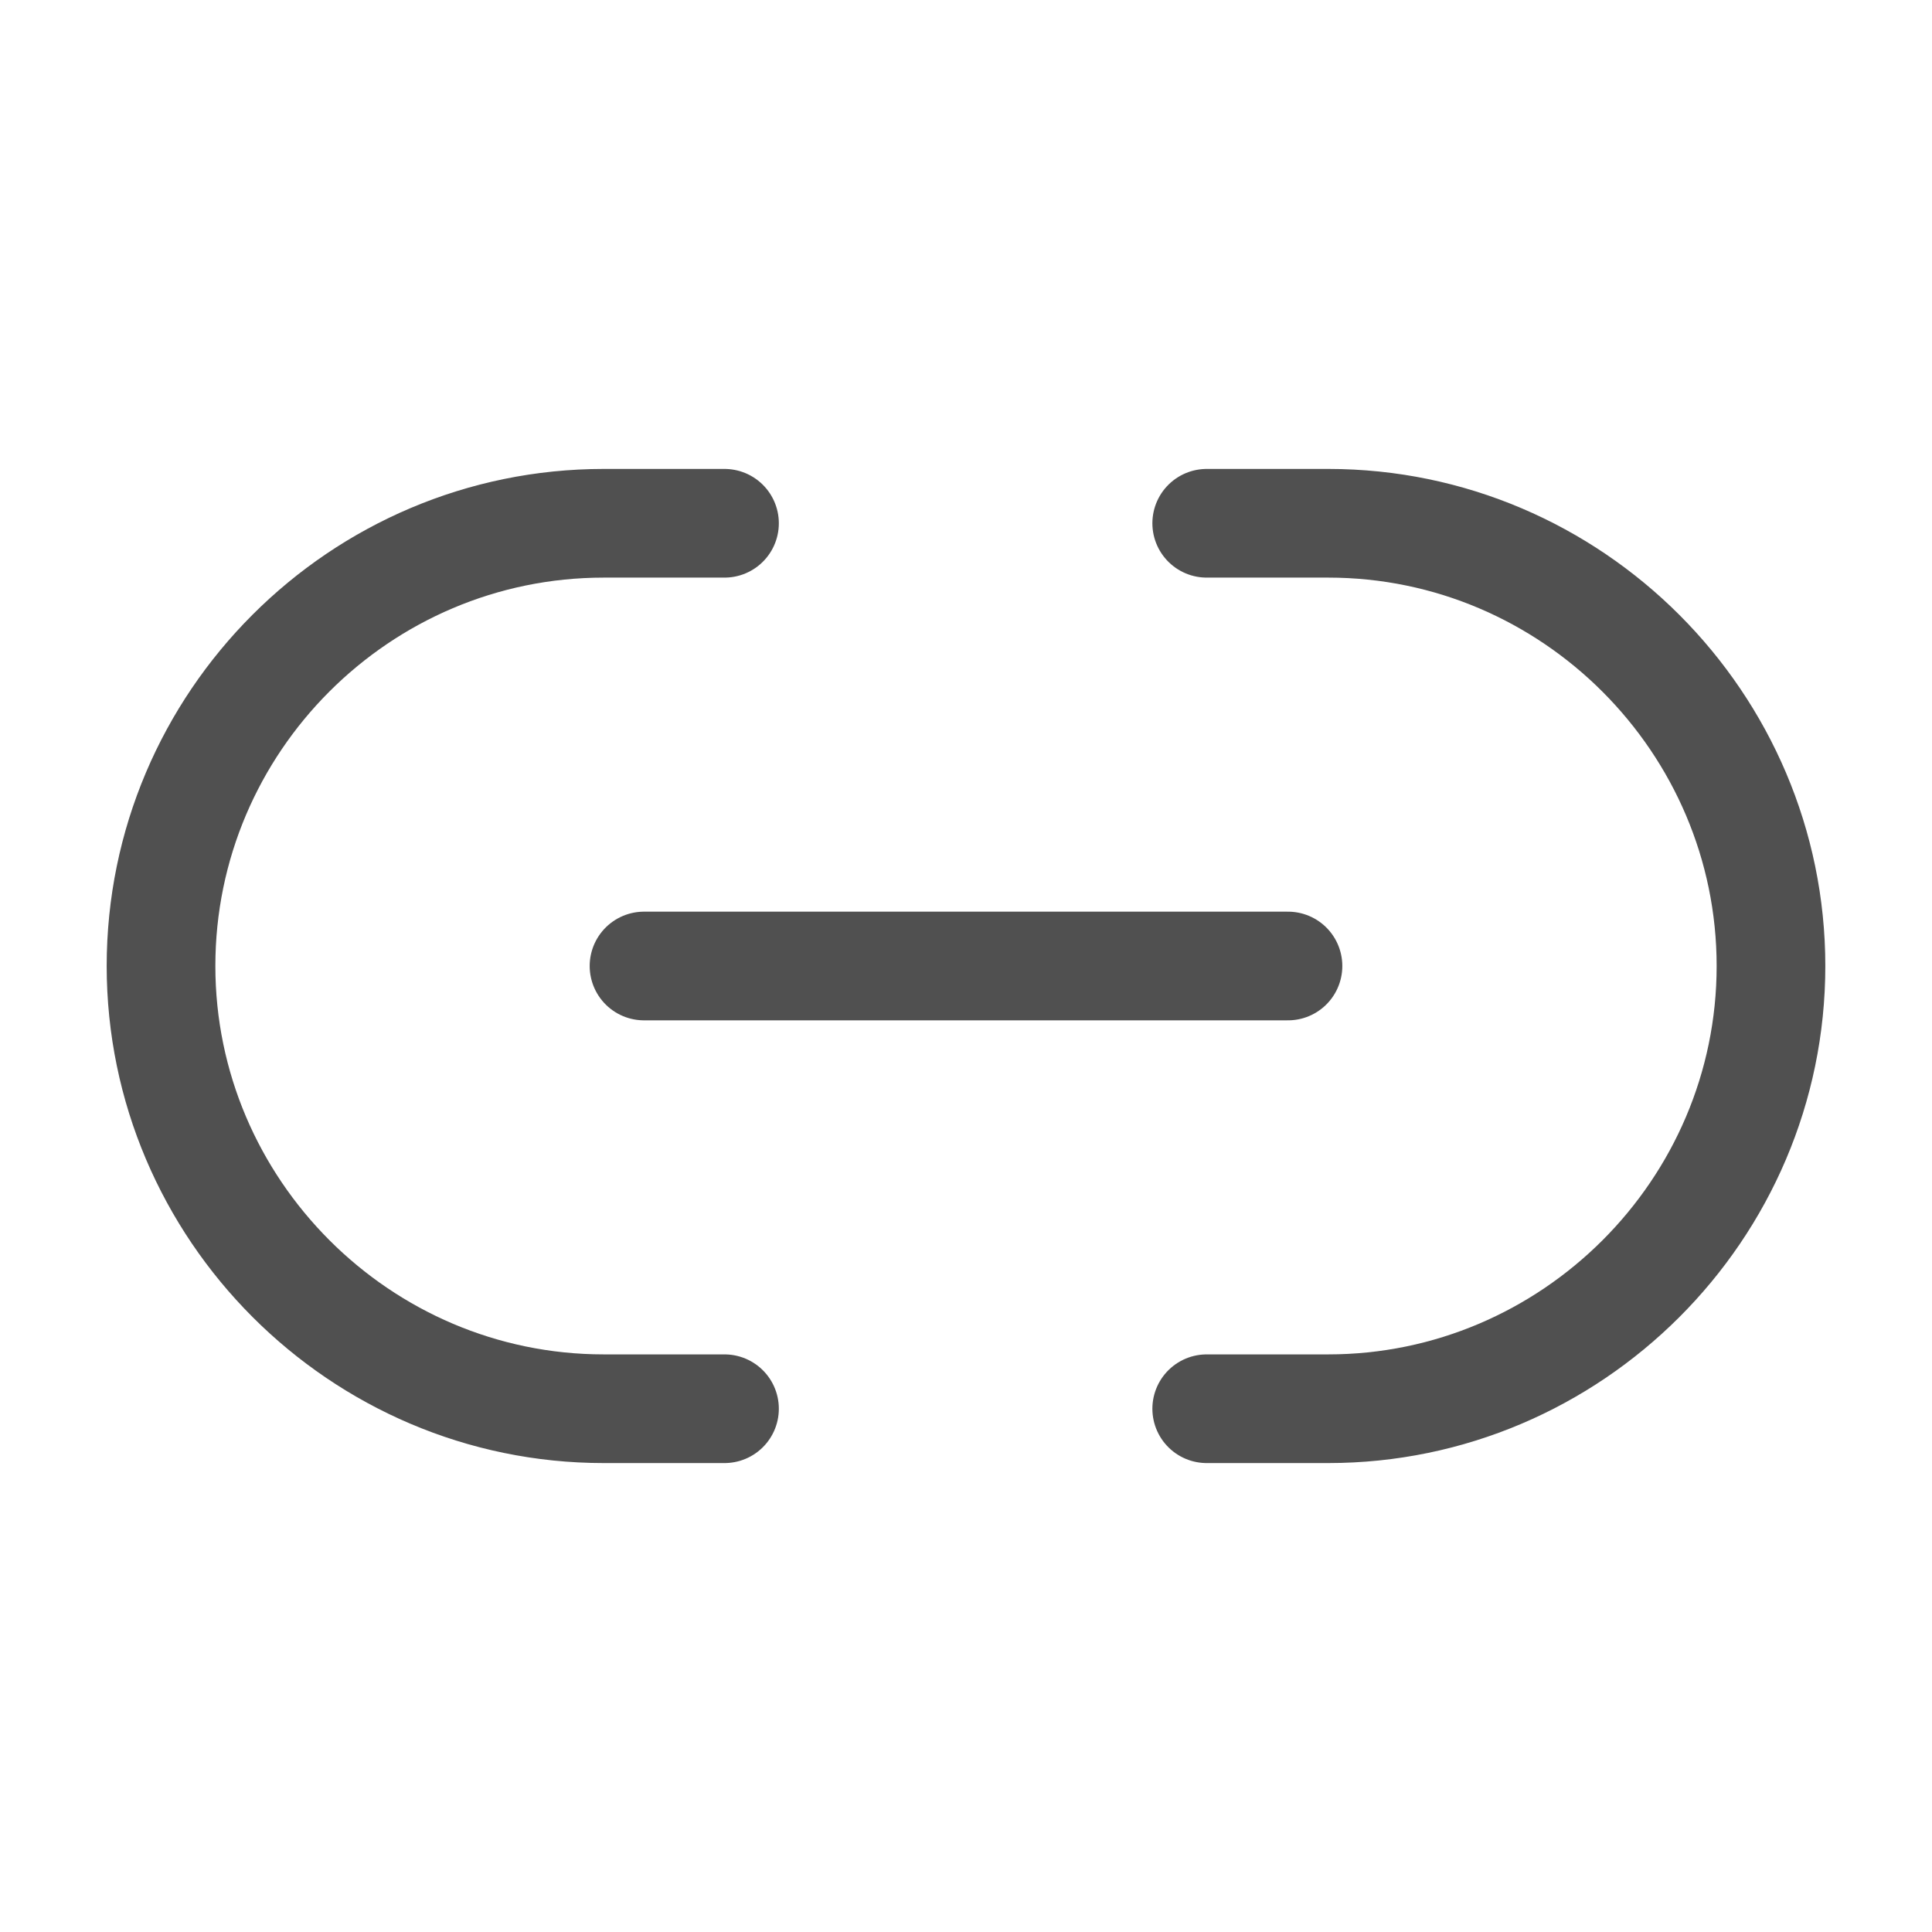 <svg width="32" height="32" viewBox="0 0 32 32" fill="none" xmlns="http://www.w3.org/2000/svg">
<path d="M19.987 23.333H22C26.027 23.333 29.333 20.04 29.333 16C29.333 11.973 26.04 8.667 22 8.667H19.987" stroke="#505050" stroke-width="1.8" stroke-linecap="round" stroke-linejoin="round"/>
<path d="M12 8.667H10C5.96 8.667 2.667 11.96 2.667 16C2.667 20.027 5.96 23.333 10 23.333H12" stroke="#505050" stroke-width="1.8" stroke-linecap="round" stroke-linejoin="round"/>
<path d="M10.667 16H21.333" stroke="#505050" stroke-width="1.8" stroke-linecap="round" stroke-linejoin="round"/>
</svg>
